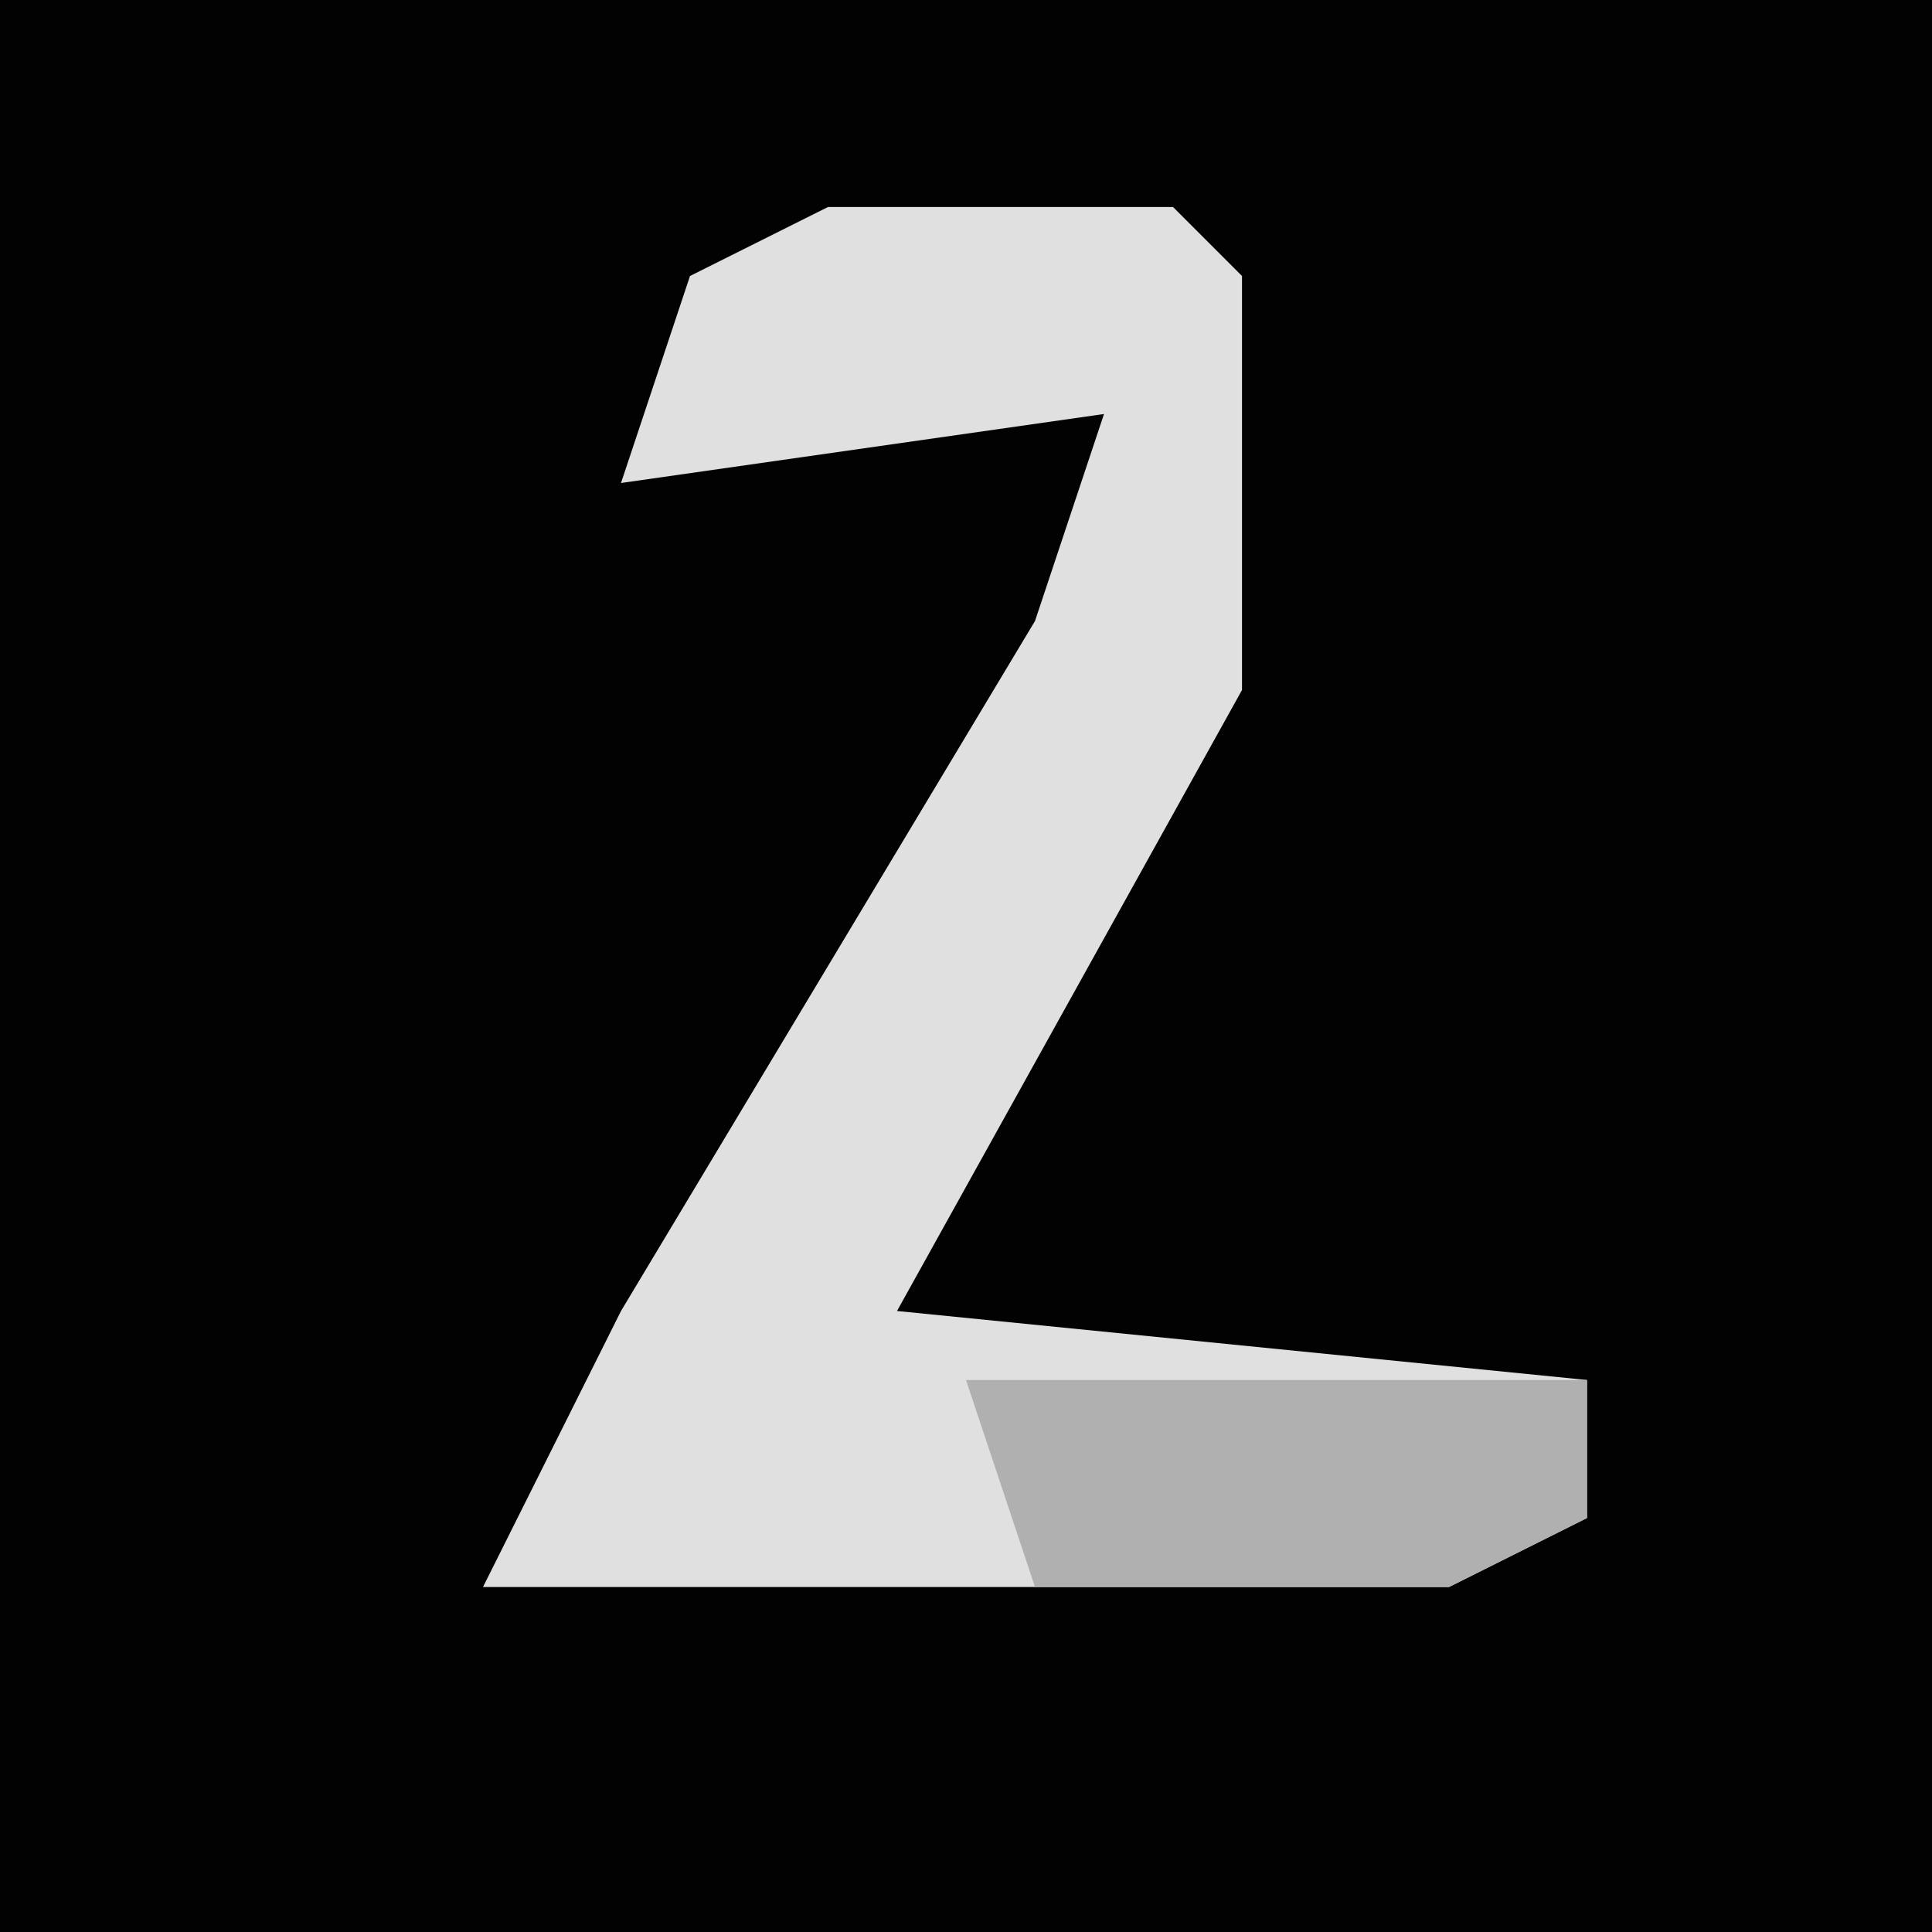 <?xml version="1.0" encoding="UTF-8"?>
<svg version="1.1" xmlns="http://www.w3.org/2000/svg" width="28" height="28">
<path d="M0,0 L28,0 L28,28 L0,28 Z " fill="#020202" transform="translate(0,0)"/>
<path d="M0,0 L5,0 L6,1 L6,7 L1,16 L11,17 L11,19 L9,20 L-5,20 L-3,16 L3,6 L4,3 L-3,4 L-2,1 Z " fill="#E0E0E0" transform="translate(12,3)"/>
<path d="M0,0 L9,0 L9,2 L7,3 L1,3 Z " fill="#B0B0B0" transform="translate(14,20)"/>
</svg>
